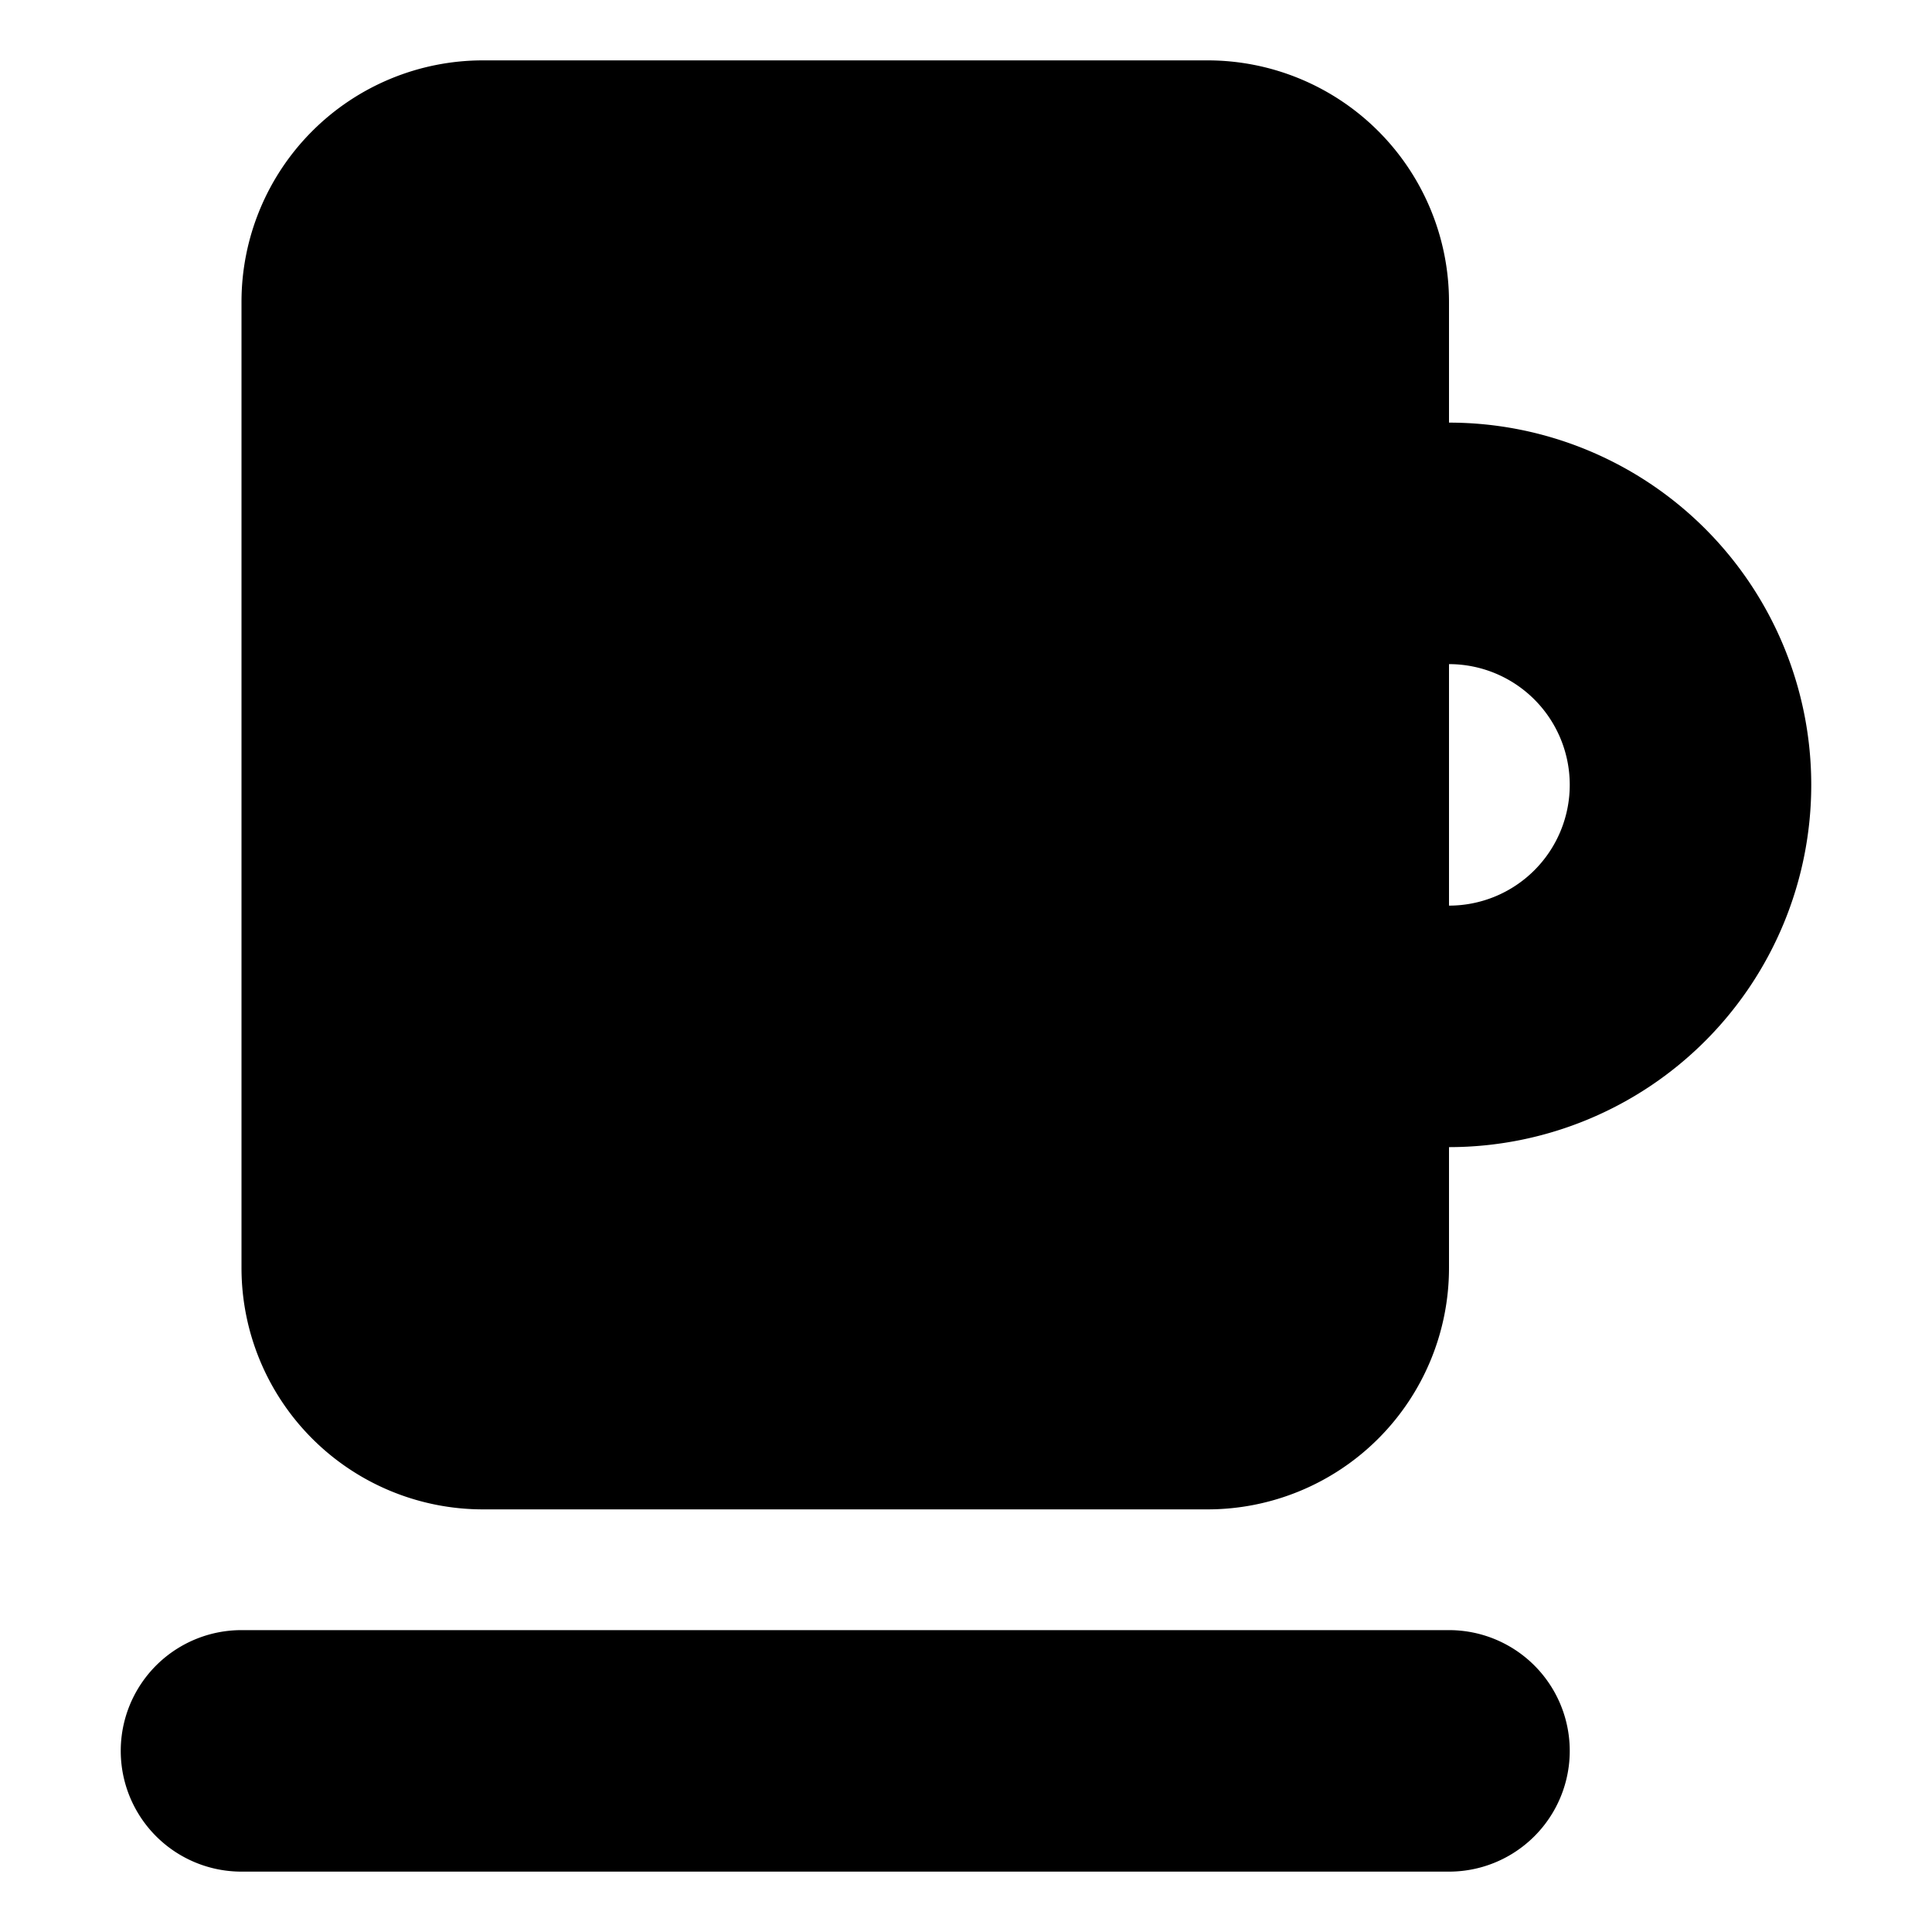 <svg xmlns="http://www.w3.org/2000/svg" viewBox="0 0 24 24"><g><path fill-rule="evenodd" d="M3 3.75a3 3 0 0 1 3-3h9a3 3 0 0 1 3 3v1.5a4.5 4.5 0 0 1 0 9v1.5a3 3 0 0 1-3 3H6a3 3 0 0 1-3-3zm16.5 6a1.5 1.5 0 0 1-1.5 1.5v-3a1.5 1.5 0 0 1 1.5 1.5z"/><path d="M3 20.25a1.5 1.5 0 0 0 0 3h15a1.5 1.5 0 0 0 0-3z"/></g></svg>